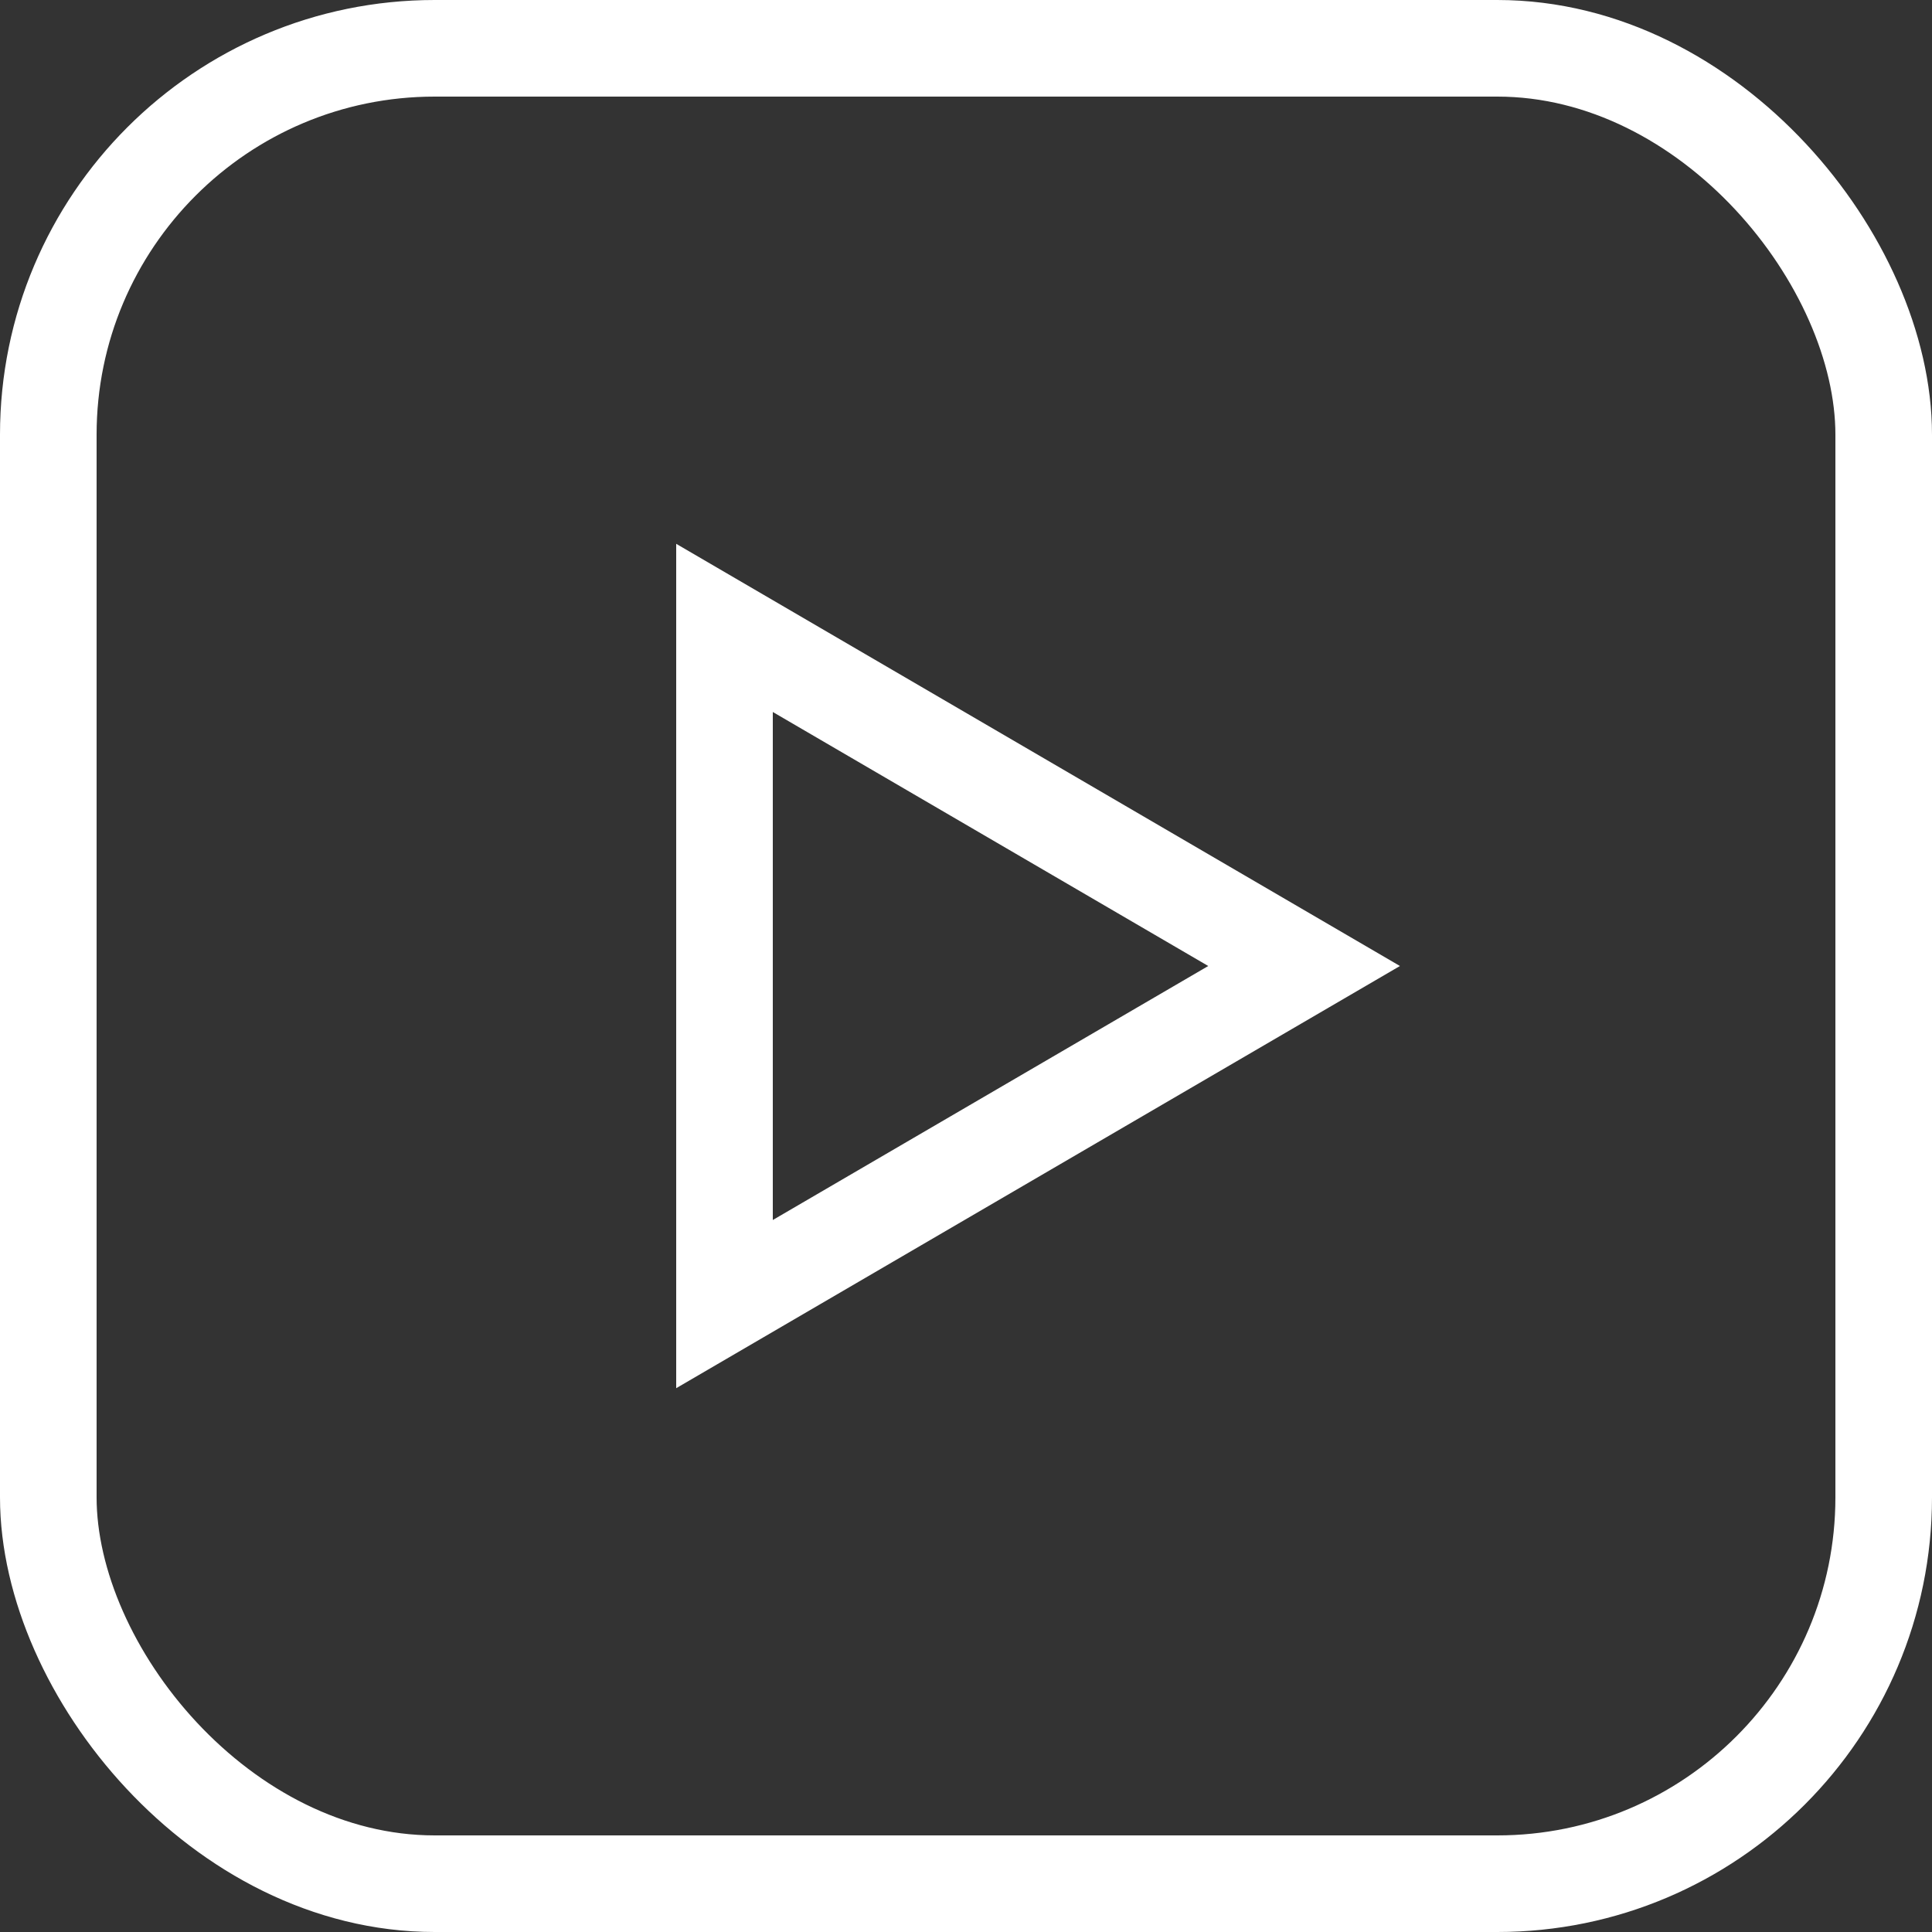 <svg id="ic-youtube.svg" xmlns="http://www.w3.org/2000/svg" width="20" height="20" viewBox="0 0 20 20">
  <rect x="0" y="0" width="20" height="20" fill="#333333" stroke="none"/>
  <defs>
    <style>
      .cls-1, .cls-2 {
        fill: none;
        stroke: #fff;
        stroke-width: 1px;
      }

      .cls-2 {
        fill-rule: evenodd;
      }
    </style>
  </defs>
  <rect id="Retângulo_Arredondado_809_copiar_2" data-name="Retângulo Arredondado 809 copiar 2" class="cls-1" x="0.5" y="0.5" width="19" height="19" rx="4" ry="4"/>
  <path id="Forma_815" data-name="Forma 815" class="cls-2" d="M1480,23v7l6-3.5Z" transform="translate(-1472.5 -16.5)"/>
</svg>
